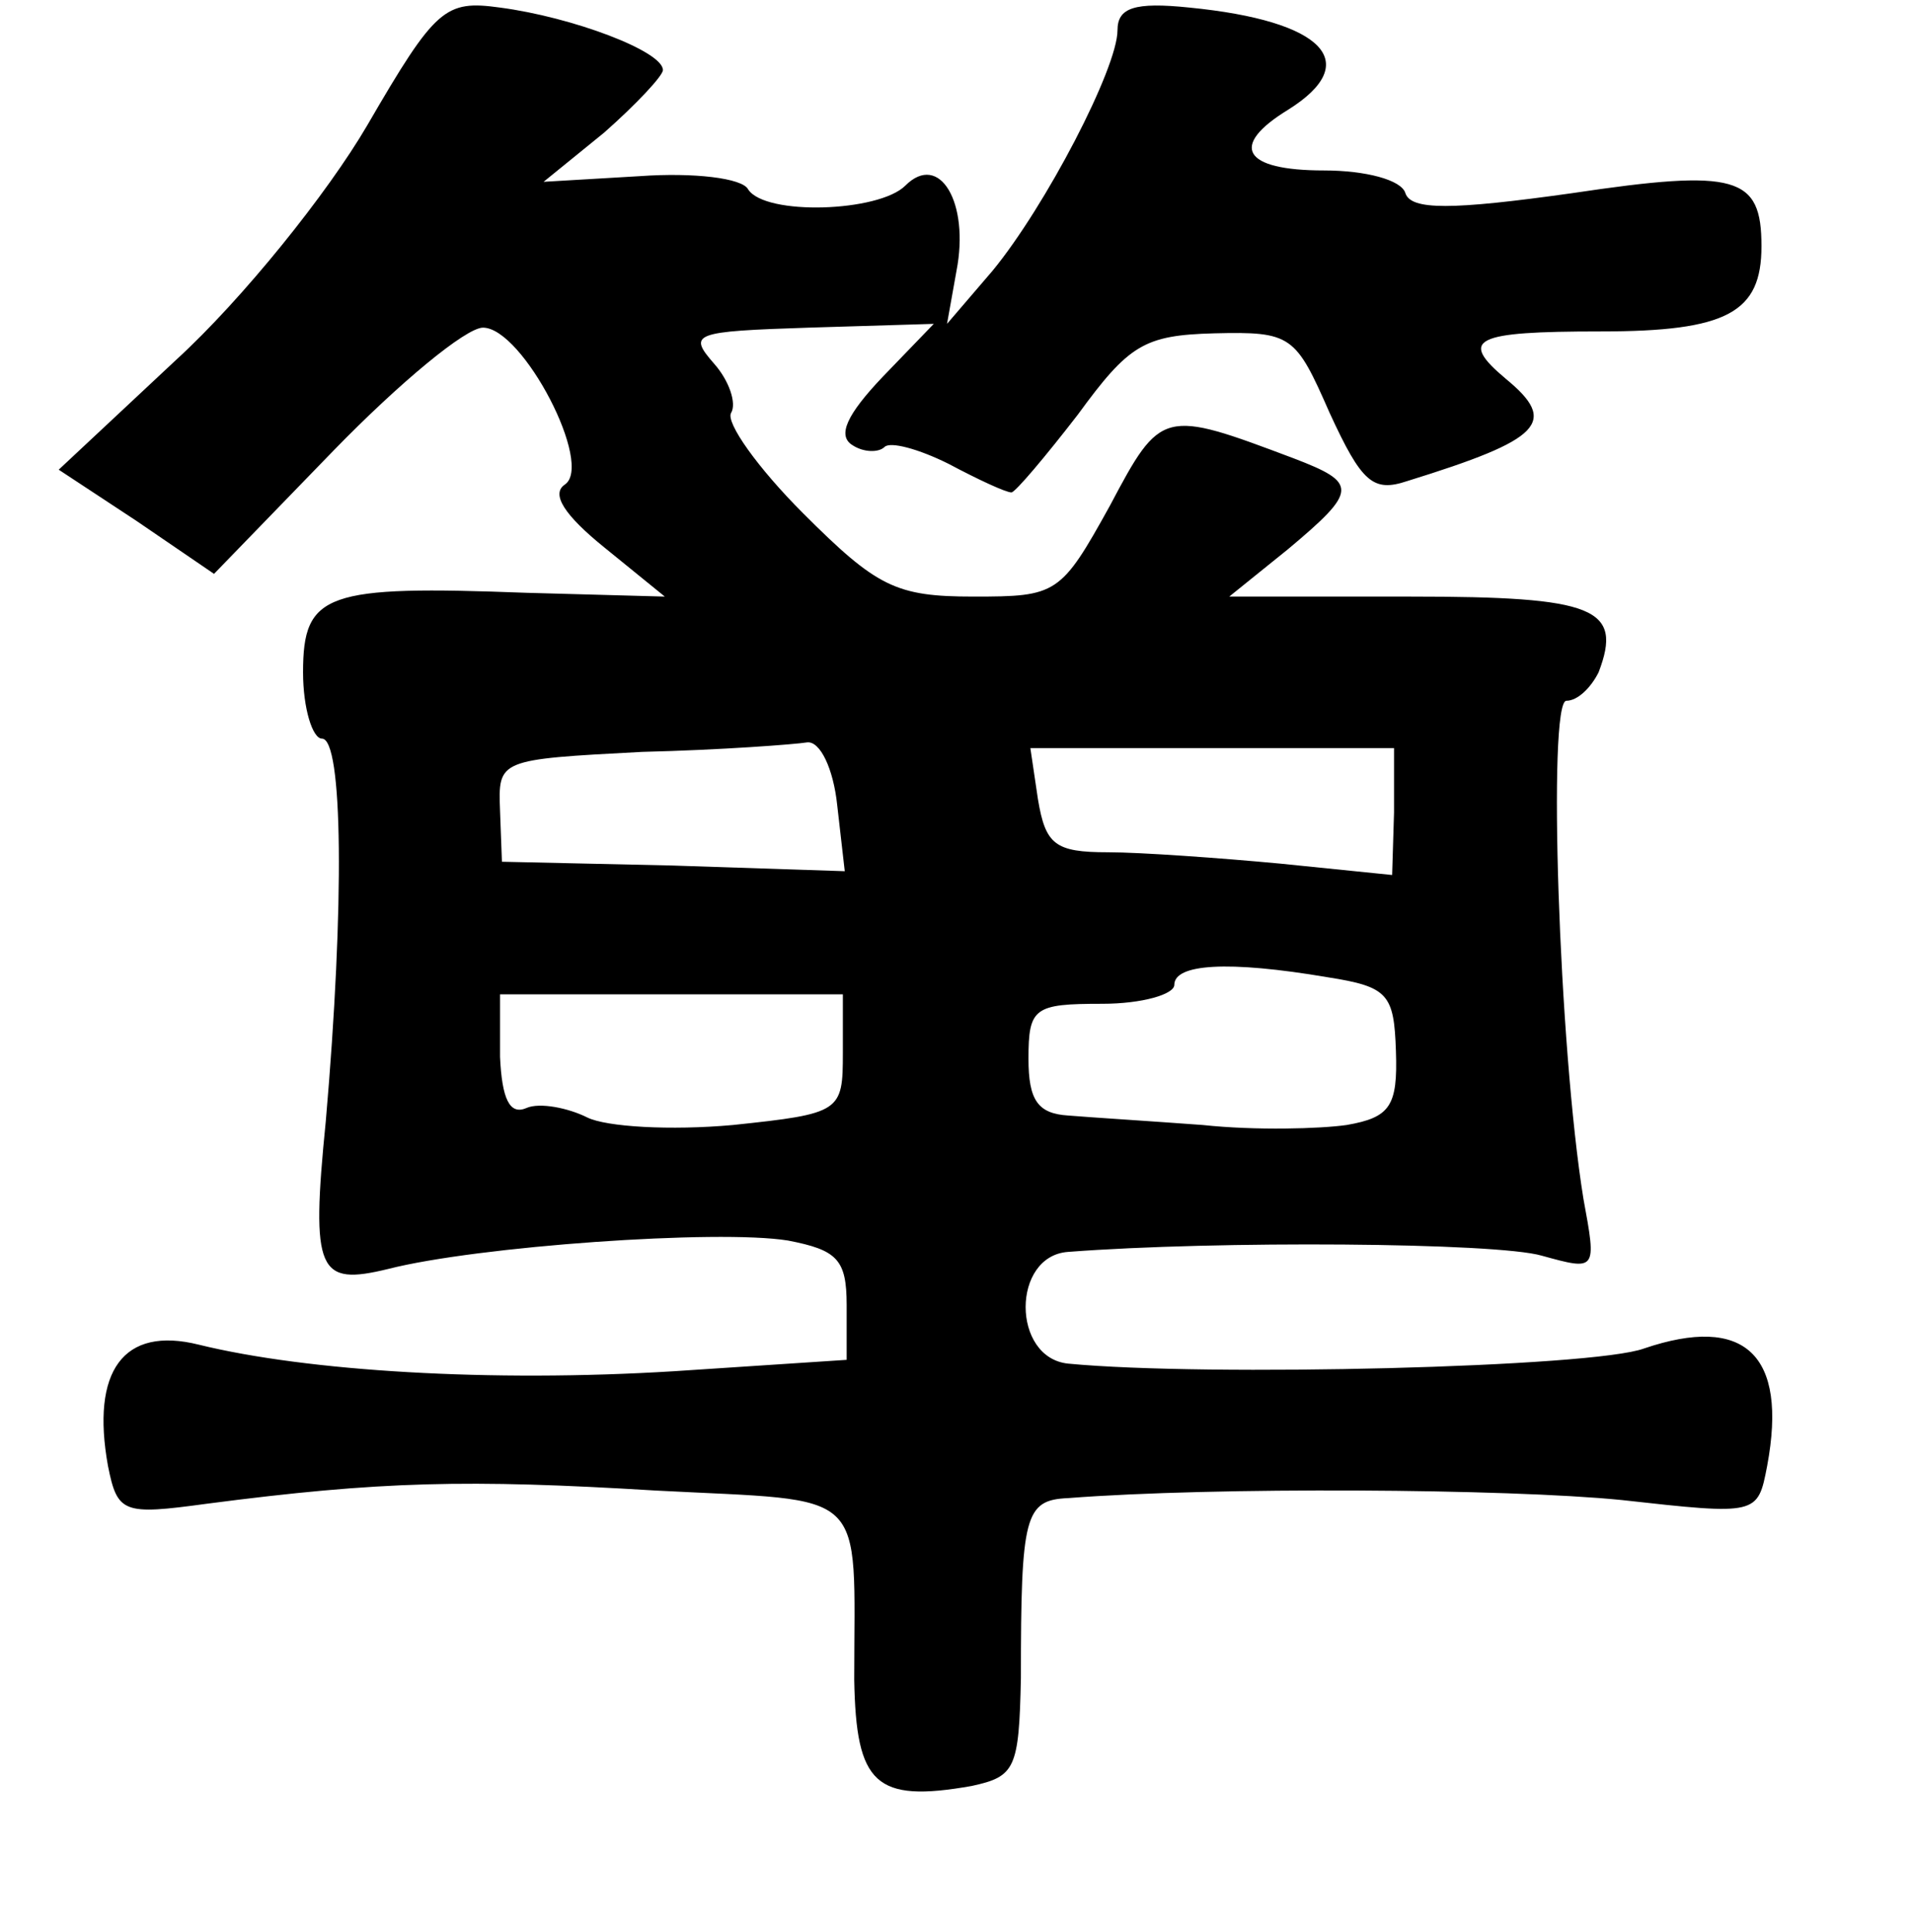 <?xml version="1.0" standalone="no"?>
<!DOCTYPE svg PUBLIC "-//W3C//DTD SVG 20010904//EN"
 "http://www.w3.org/TR/2001/REC-SVG-20010904/DTD/svg10.dtd">
<svg version="1.0" xmlns="http://www.w3.org/2000/svg"
 width="101pt" height="102pt" viewBox="0 0 101 102"
 preserveAspectRatio="xMidYMid meet">
<g transform="translate(0,102) scale(0.1,-0.1)"
fill="#000000" stroke="none">
<path d="M194 954 c-21 -36 -66 -92 -101 -124 l-62 -58 41 -27 41 -28 63 65
c35 36 70 65 79 65 21 0 59 -73 43 -83 -7 -5 0 -16 21 -33 l32 -26 -73 2
c-106 4 -118 0 -118 -42 0 -19 5 -35 10 -35 11 0 12 -87 2 -202 -8 -80 -4 -87
33 -78 47 12 174 21 211 15 26 -5 31 -10 31 -34 l0 -29 -91 -6 c-97 -6 -194 0
-251 14 -40 10 -57 -14 -48 -64 5 -25 8 -26 52 -20 92 12 138 13 237 7 114 -6
105 3 105 -100 1 -55 11 -65 62 -56 23 5 25 9 26 57 0 86 2 94 25 95 77 6 232
5 292 -1 72 -8 72 -8 77 18 11 59 -12 80 -65 62 -27 -10 -231 -15 -304 -8 -30
3 -30 57 0 59 78 6 226 5 250 -2 29 -8 29 -8 22 30 -13 80 -19 263 -9 263 6 0
13 7 17 15 13 34 -2 40 -99 40 l-96 0 31 25 c37 31 37 35 3 48 -69 26 -70 26
-97 -25 -26 -47 -28 -48 -72 -48 -41 0 -51 5 -90 44 -24 24 -41 48 -38 53 3 5
-1 17 -9 26 -14 16 -11 17 50 19 l66 2 -27 -28 c-19 -20 -24 -31 -16 -36 6 -4
14 -4 17 -1 3 3 18 -1 34 -9 15 -8 30 -15 33 -15 2 0 18 19 35 41 27 37 35 42
72 43 41 1 43 -1 61 -42 17 -37 23 -42 41 -36 71 22 80 31 52 54 -25 21 -17
25 50 25 67 0 85 10 85 45 0 37 -13 41 -100 28 -64 -9 -85 -9 -88 0 -2 7 -21
12 -43 12 -43 0 -50 13 -19 32 40 25 19 47 -52 54 -29 3 -38 0 -38 -12 0 -20
-38 -93 -66 -127 l-24 -28 5 28 c7 36 -9 63 -27 45 -14 -14 -74 -16 -83 -2 -3
6 -29 9 -57 7 l-51 -3 32 26 c17 15 31 30 31 33 0 10 -48 28 -86 33 -29 4 -34
0 -70 -62z m248 -359 l4 -35 -91 3 -90 2 -1 27 c-1 27 -1 27 75 31 42 1 81 4
87 5 7 1 14 -14 16 -33z m294 -4 l-1 -33 -59 6 c-32 3 -74 6 -91 6 -28 0 -33
4 -37 28 l-4 27 96 0 96 0 0 -34z m-35 -87 c32 -5 35 -9 36 -39 1 -29 -3 -35
-26 -39 -14 -2 -48 -3 -76 0 -27 2 -59 4 -71 5 -16 1 -21 8 -21 30 0 27 3 29
39 29 21 0 38 5 38 10 0 11 28 13 81 4z m-256 -40 c0 -31 -1 -32 -58 -38 -33
-3 -67 -1 -77 4 -10 5 -25 8 -32 5 -9 -4 -13 5 -14 27 l0 33 90 0 91 0 0 -31z"/>
</g>
</svg>
